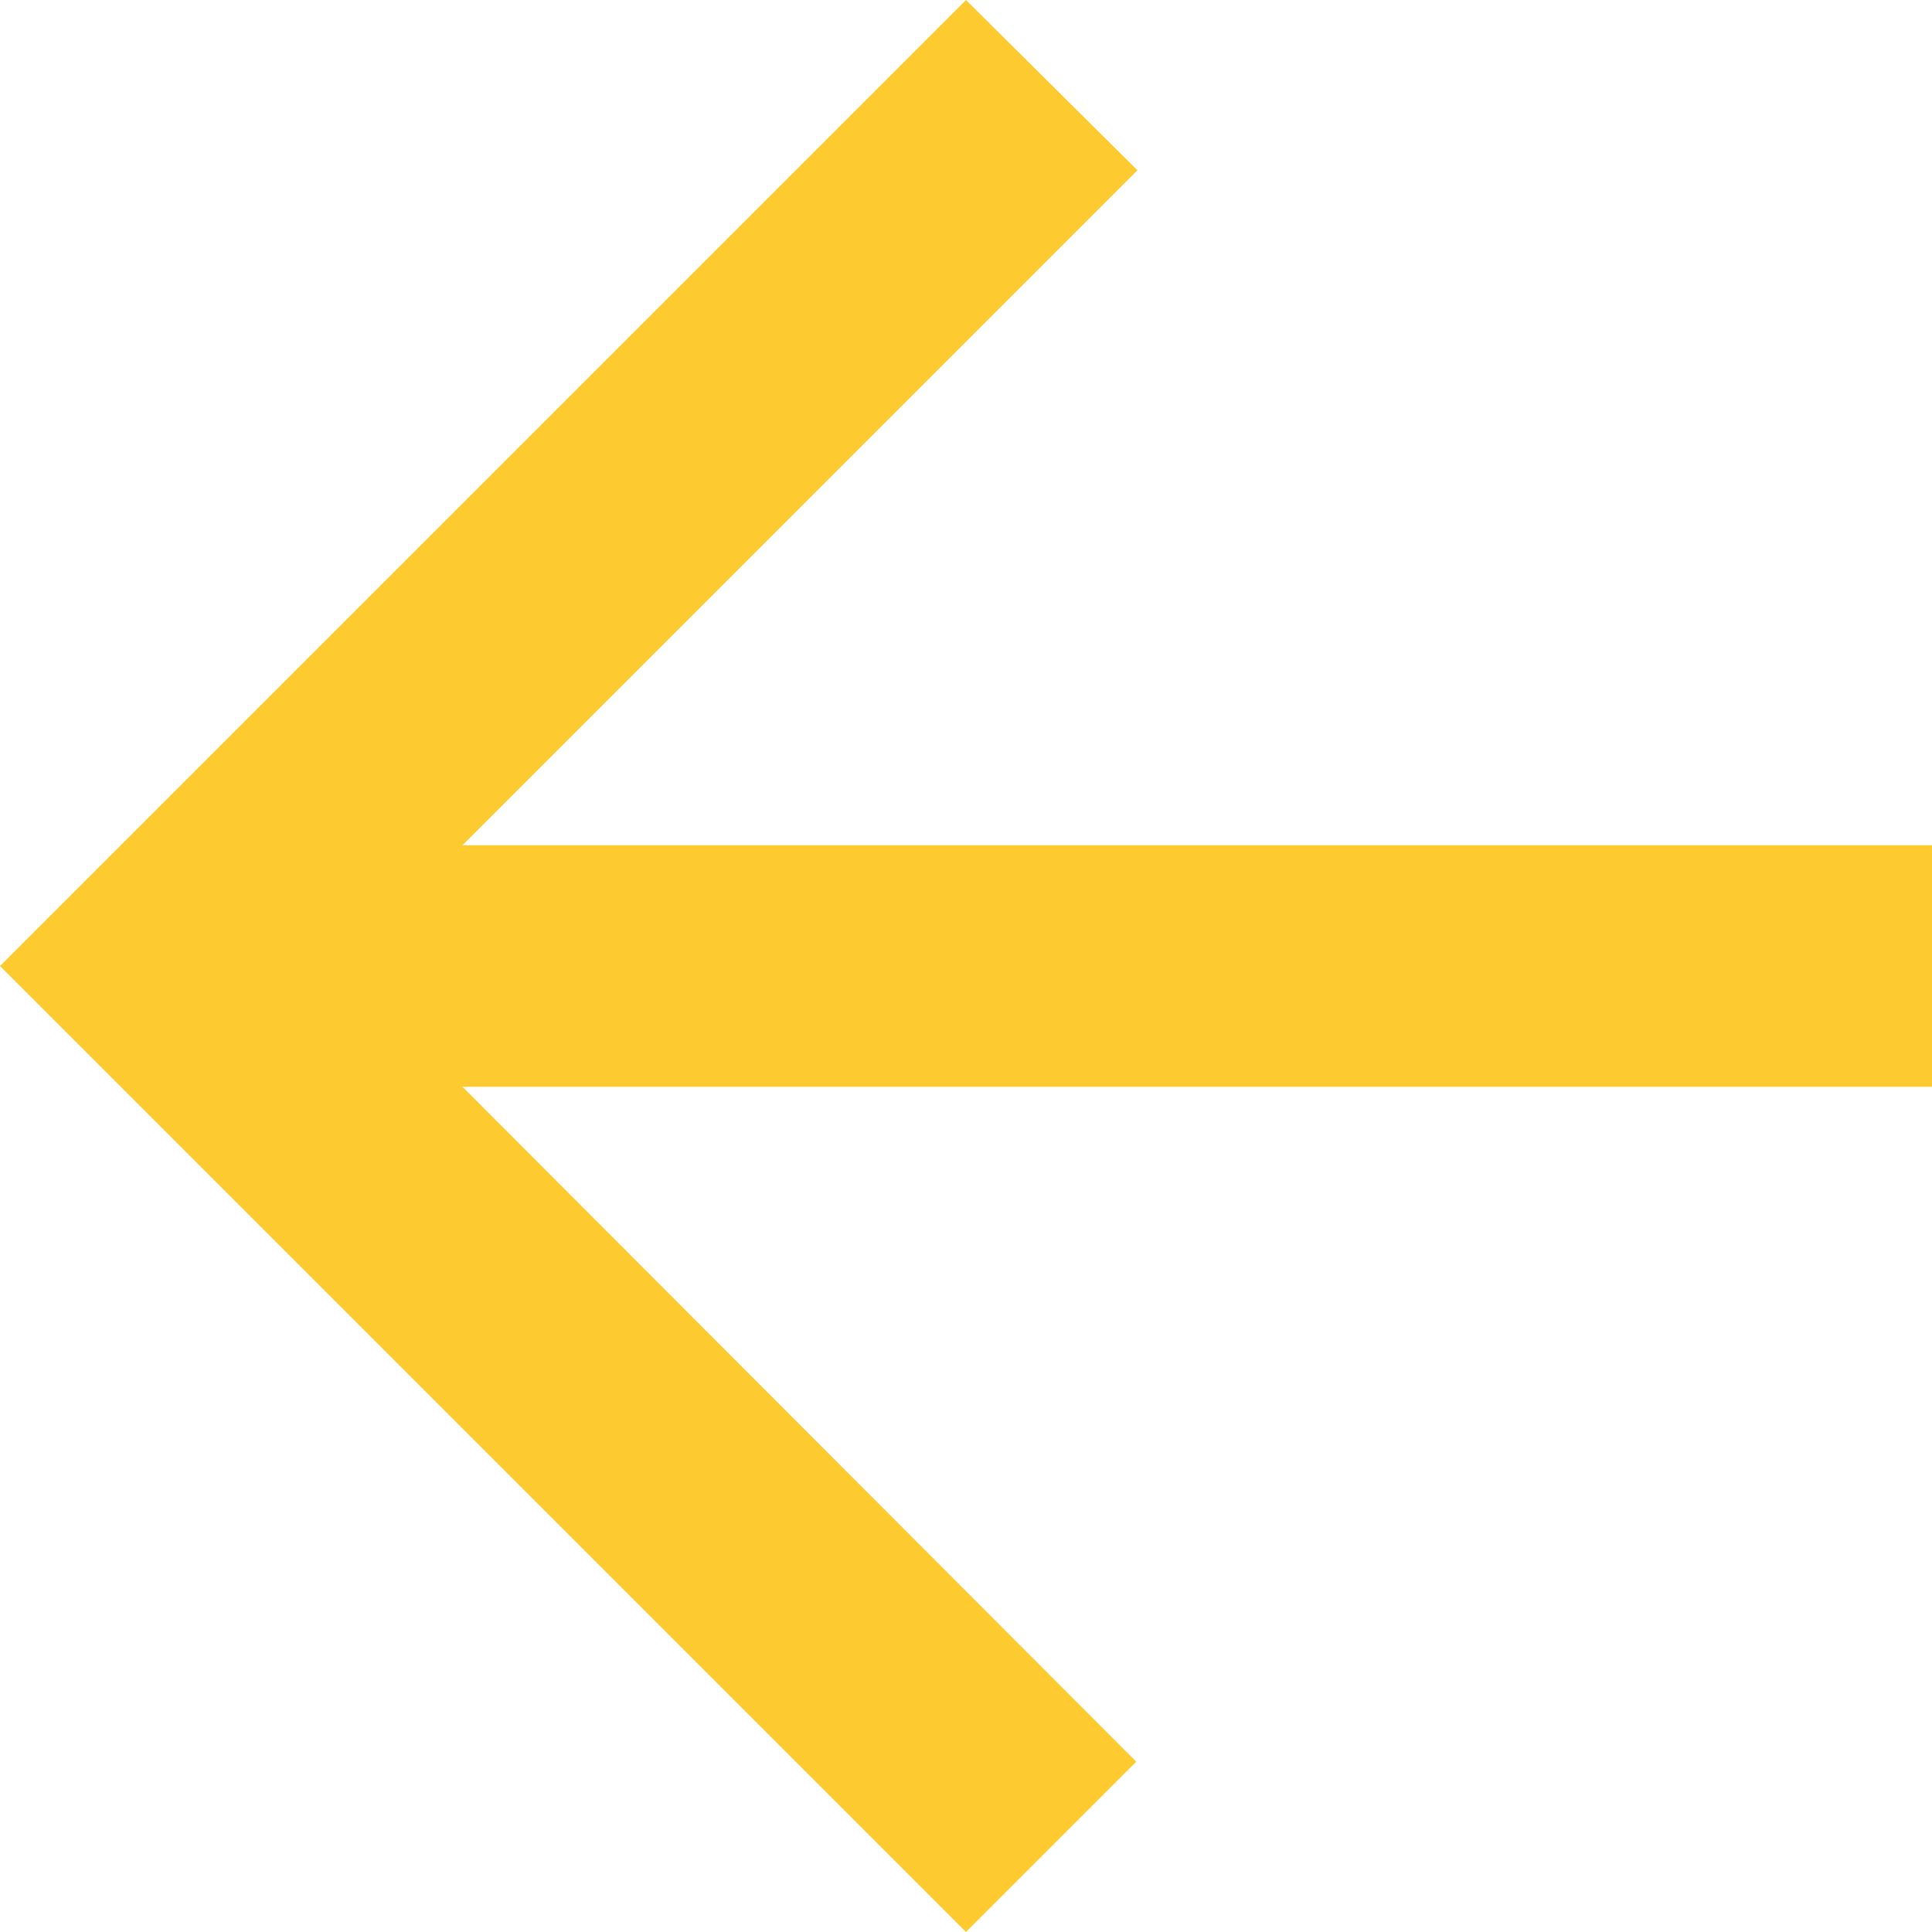 <svg width="15" height="15" viewBox="0 0 15 15" fill="none" xmlns="http://www.w3.org/2000/svg">
<path d="M15 6.562H3.591L8.831 1.322L7.5 0L0 7.5L7.5 15L8.822 13.678L3.591 8.438H15V6.562Z" fill="#FDCB30"/>
</svg>
